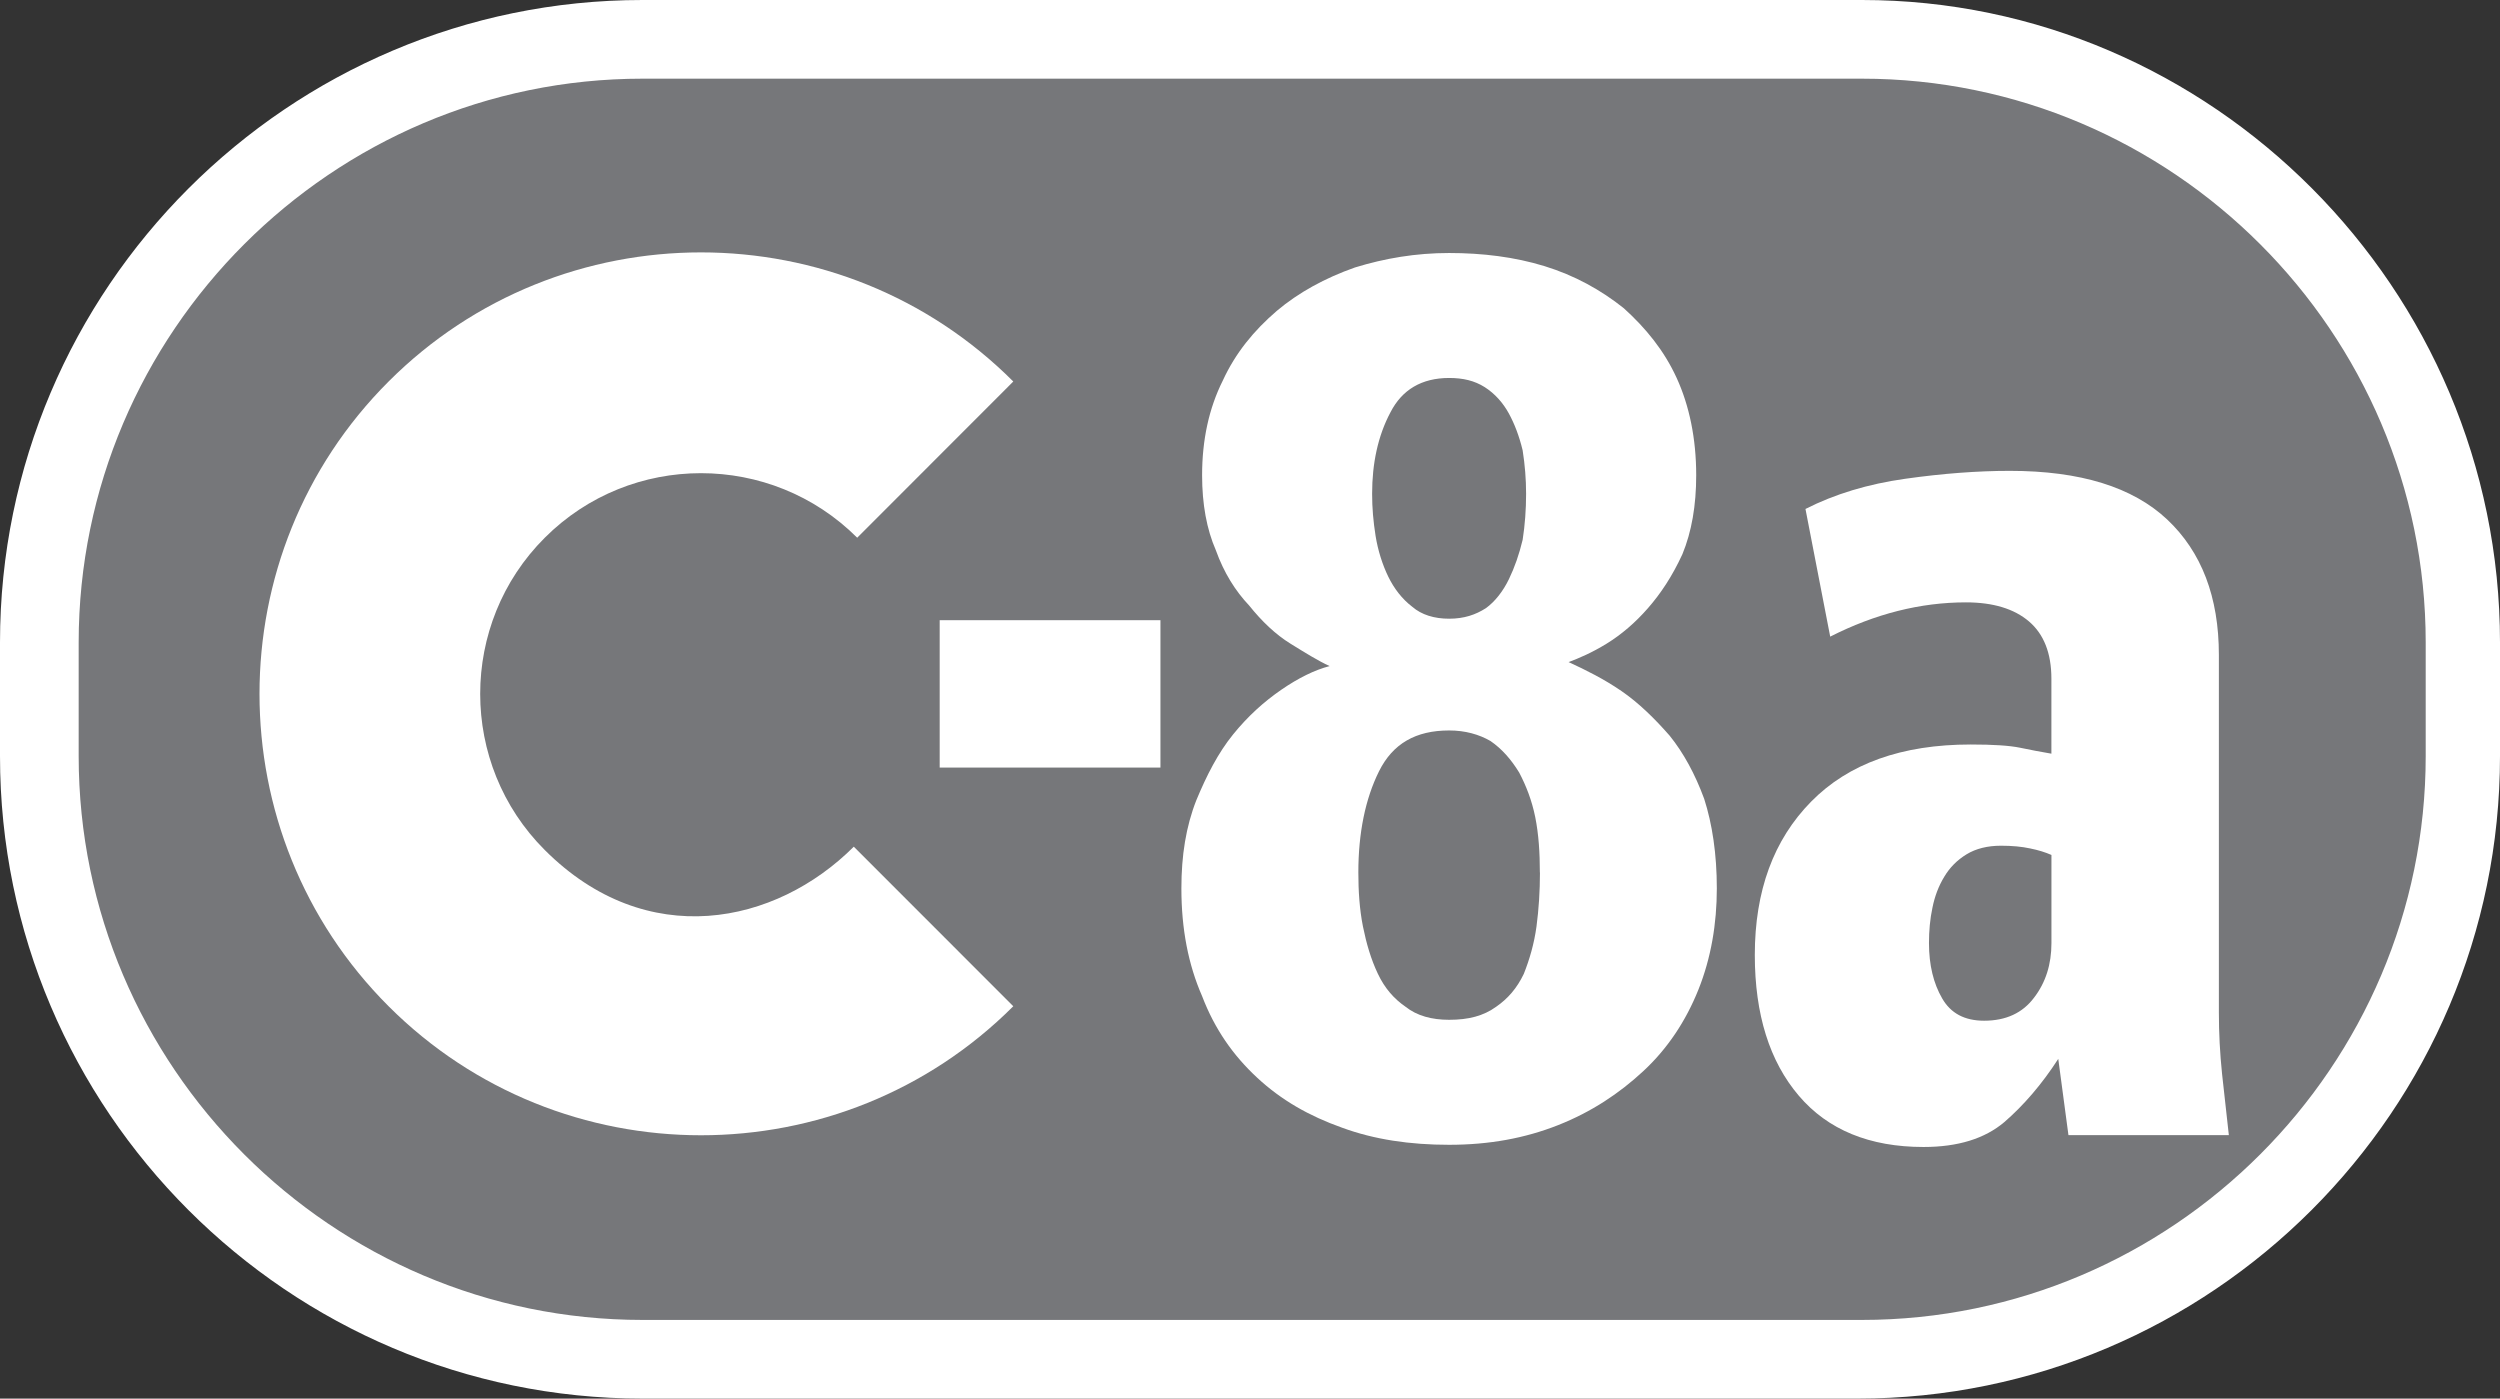 <?xml version="1.0" encoding="UTF-8"?>
<svg id="Capa_2" xmlns="http://www.w3.org/2000/svg" version="1.1" viewBox="0 0 57.2 32">
  <rect x="0" y="0" width="57.2" height="32" fill="#333333" stroke="none"/>
  <!-- Generator: Adobe Illustrator 29.0.0, SVG Export Plug-In . SVG Version: 2.1.0 Build 186)  -->
  <defs>
    <style>
      .st0 {
        fill-rule: evenodd;
      }

      .st0, .st1 {
        fill: #fff;
      }

      .st2 {
        fill: #76777a;
      }
    </style>
  </defs>
  <g id="Capa_1-2">
    <g>
      <g>
        <path class="st2" d="M42.5.9H14.7C7.1.9.9,7.1.9,14.7v2.6c0,7.6,6.2,13.8,13.8,13.8h27.9c7.6,0,13.8-6.2,13.8-13.8v-2.6c0-7.6-6.2-13.8-13.8-13.8"/>
        <path class="st1" d="M42.5,32H14.7c-8.1,0-14.7-6.6-14.7-14.7v-2.6C0,6.6,6.6,0,14.7,0h27.9C50.6,0,57.2,6.6,57.2,14.7v2.6c0,8.1-6.6,14.7-14.7,14.7ZM14.7,1.8C7.6,1.8,1.8,7.6,1.8,14.7v2.6c0,7.1,5.8,12.9,12.9,12.9h27.9c7.1,0,12.9-5.8,12.9-12.9v-2.6c0-7.1-5.8-12.9-12.9-12.9,0,0-27.9,0-27.9 0Z"/>
      </g>
      <g>
        <path class="st0" d="M19.613,12.303l3.571-3.574c-3.935-3.939-10.355-3.939-14.293,0-3.938,3.936-3.938,10.358,0,14.294s10.358,3.936,14.293,0l-3.649-3.651c-1.786,1.786-4.741,2.408-7.07.077-1.971-1.967-1.971-5.179,0-7.146,1.969-1.969,5.176-1.969,7.148,0Z"/>
        <rect class="st1" x="21.5" y="14.19" width="5.051" height="3.372"/>
        <path class="st0" d="M46.936,19.561c-.136-.06-.295-.11-.487-.149-.19-.041-.409-.062-.666-.062-.308,0-.573.066-.787.196-.215.131-.385.302-.51.512-.129.211-.219.448-.271.707-.056.261-.08.532-.08.814,0,.5.103.922.301,1.263.196.342.513.512.961.512.498,0,.879-.176,1.142-.527.269-.35.398-.767.398-1.248v-2.017h0ZM47.326,25.972l-.233-1.745c-.375.581-.791,1.062-1.232,1.445-.45.381-1.064.571-1.851.571-1.233,0-2.189-.392-2.854-1.174-.666-.782-1.006-1.855-1.006-3.22,0-1.465.429-2.634,1.288-3.507.857-.872,2.075-1.308,3.652-1.308.512,0,.887.024,1.129.074.241.051.478.095.717.136v-1.715c0-.582-.172-1.019-.512-1.31-.341-.291-.823-.437-1.443-.437-1.04,0-2.077.261-3.106.784l-.566-2.921c.668-.34,1.431-.571,2.285-.691.857-.121,1.657-.181,2.391-.181,1.614,0,2.811.371,3.6,1.113.789.743,1.183,1.776,1.183,3.1v8.186c0,.463.024.929.073,1.4.054.472.106.939.155,1.4h-3.671Z"/>
        <path class="st1" d="M39.281,20.324c0,.813-.132,1.595-.421,2.318-.289.722-.709,1.354-1.262,1.866-.552.512-1.184.932-1.946,1.234-.762.301-1.577.451-2.497.451-.894,0-1.709-.12-2.445-.39-.762-.271-1.393-.632-1.945-1.144-.552-.512-.973-1.113-1.261-1.867-.316-.722-.474-1.534-.474-2.467,0-.752.105-1.415.342-2.016.237-.571.499-1.083.841-1.505.342-.422.71-.752,1.104-1.023.394-.271.762-.451,1.104-.541-.263-.12-.552-.301-.894-.512-.342-.211-.657-.512-.946-.873-.315-.332-.579-.752-.762-1.264-.21-.481-.315-1.054-.315-1.716,0-.812.157-1.534.473-2.166.29-.632.71-1.144,1.236-1.596.499-.421,1.104-.752,1.788-.993.683-.21,1.393-.331,2.155-.331.762,0,1.498.09,2.182.3.684.211,1.288.542,1.815.964.499.451.92.963,1.209,1.595.289.632.447,1.384.447,2.227,0,.693-.105,1.294-.316,1.806-.236.512-.499.903-.788,1.234-.29.332-.605.602-.947.813-.342.21-.631.331-.868.421.395.181.815.391,1.209.662.395.271.762.632,1.104,1.023.315.391.579.873.789,1.444.184.572.289,1.264.289,2.047M35.232,19.963c0-.451-.027-.873-.105-1.264-.079-.391-.21-.722-.368-1.023-.184-.3-.394-.541-.657-.722-.262-.151-.578-.241-.946-.241-.762,0-1.288.3-1.603.932-.315.632-.474,1.415-.474,2.318,0,.422.027.842.105,1.234.079.391.184.752.342,1.084.157.331.368.571.631.752.263.21.605.3.999.3.447,0,.789-.09,1.078-.3.263-.181.474-.422.631-.752.132-.332.237-.693.29-1.084.052-.391.079-.812.079-1.234M34.917,11.296c0-.331-.027-.662-.079-.993-.08-.331-.185-.602-.315-.842-.132-.241-.316-.452-.552-.603-.237-.15-.5-.21-.815-.21-.631,0-1.078.271-1.341.783-.289.542-.421,1.173-.421,1.866,0,.331.027.632.079.963.053.332.158.662.29.933.132.271.315.512.552.692.21.181.499.271.841.271s.605-.09.841-.241c.21-.151.395-.391.526-.662.131-.27.236-.571.315-.902.052-.332.079-.693.079-1.054"/>
      </g>
    </g>
  </g>
</svg>